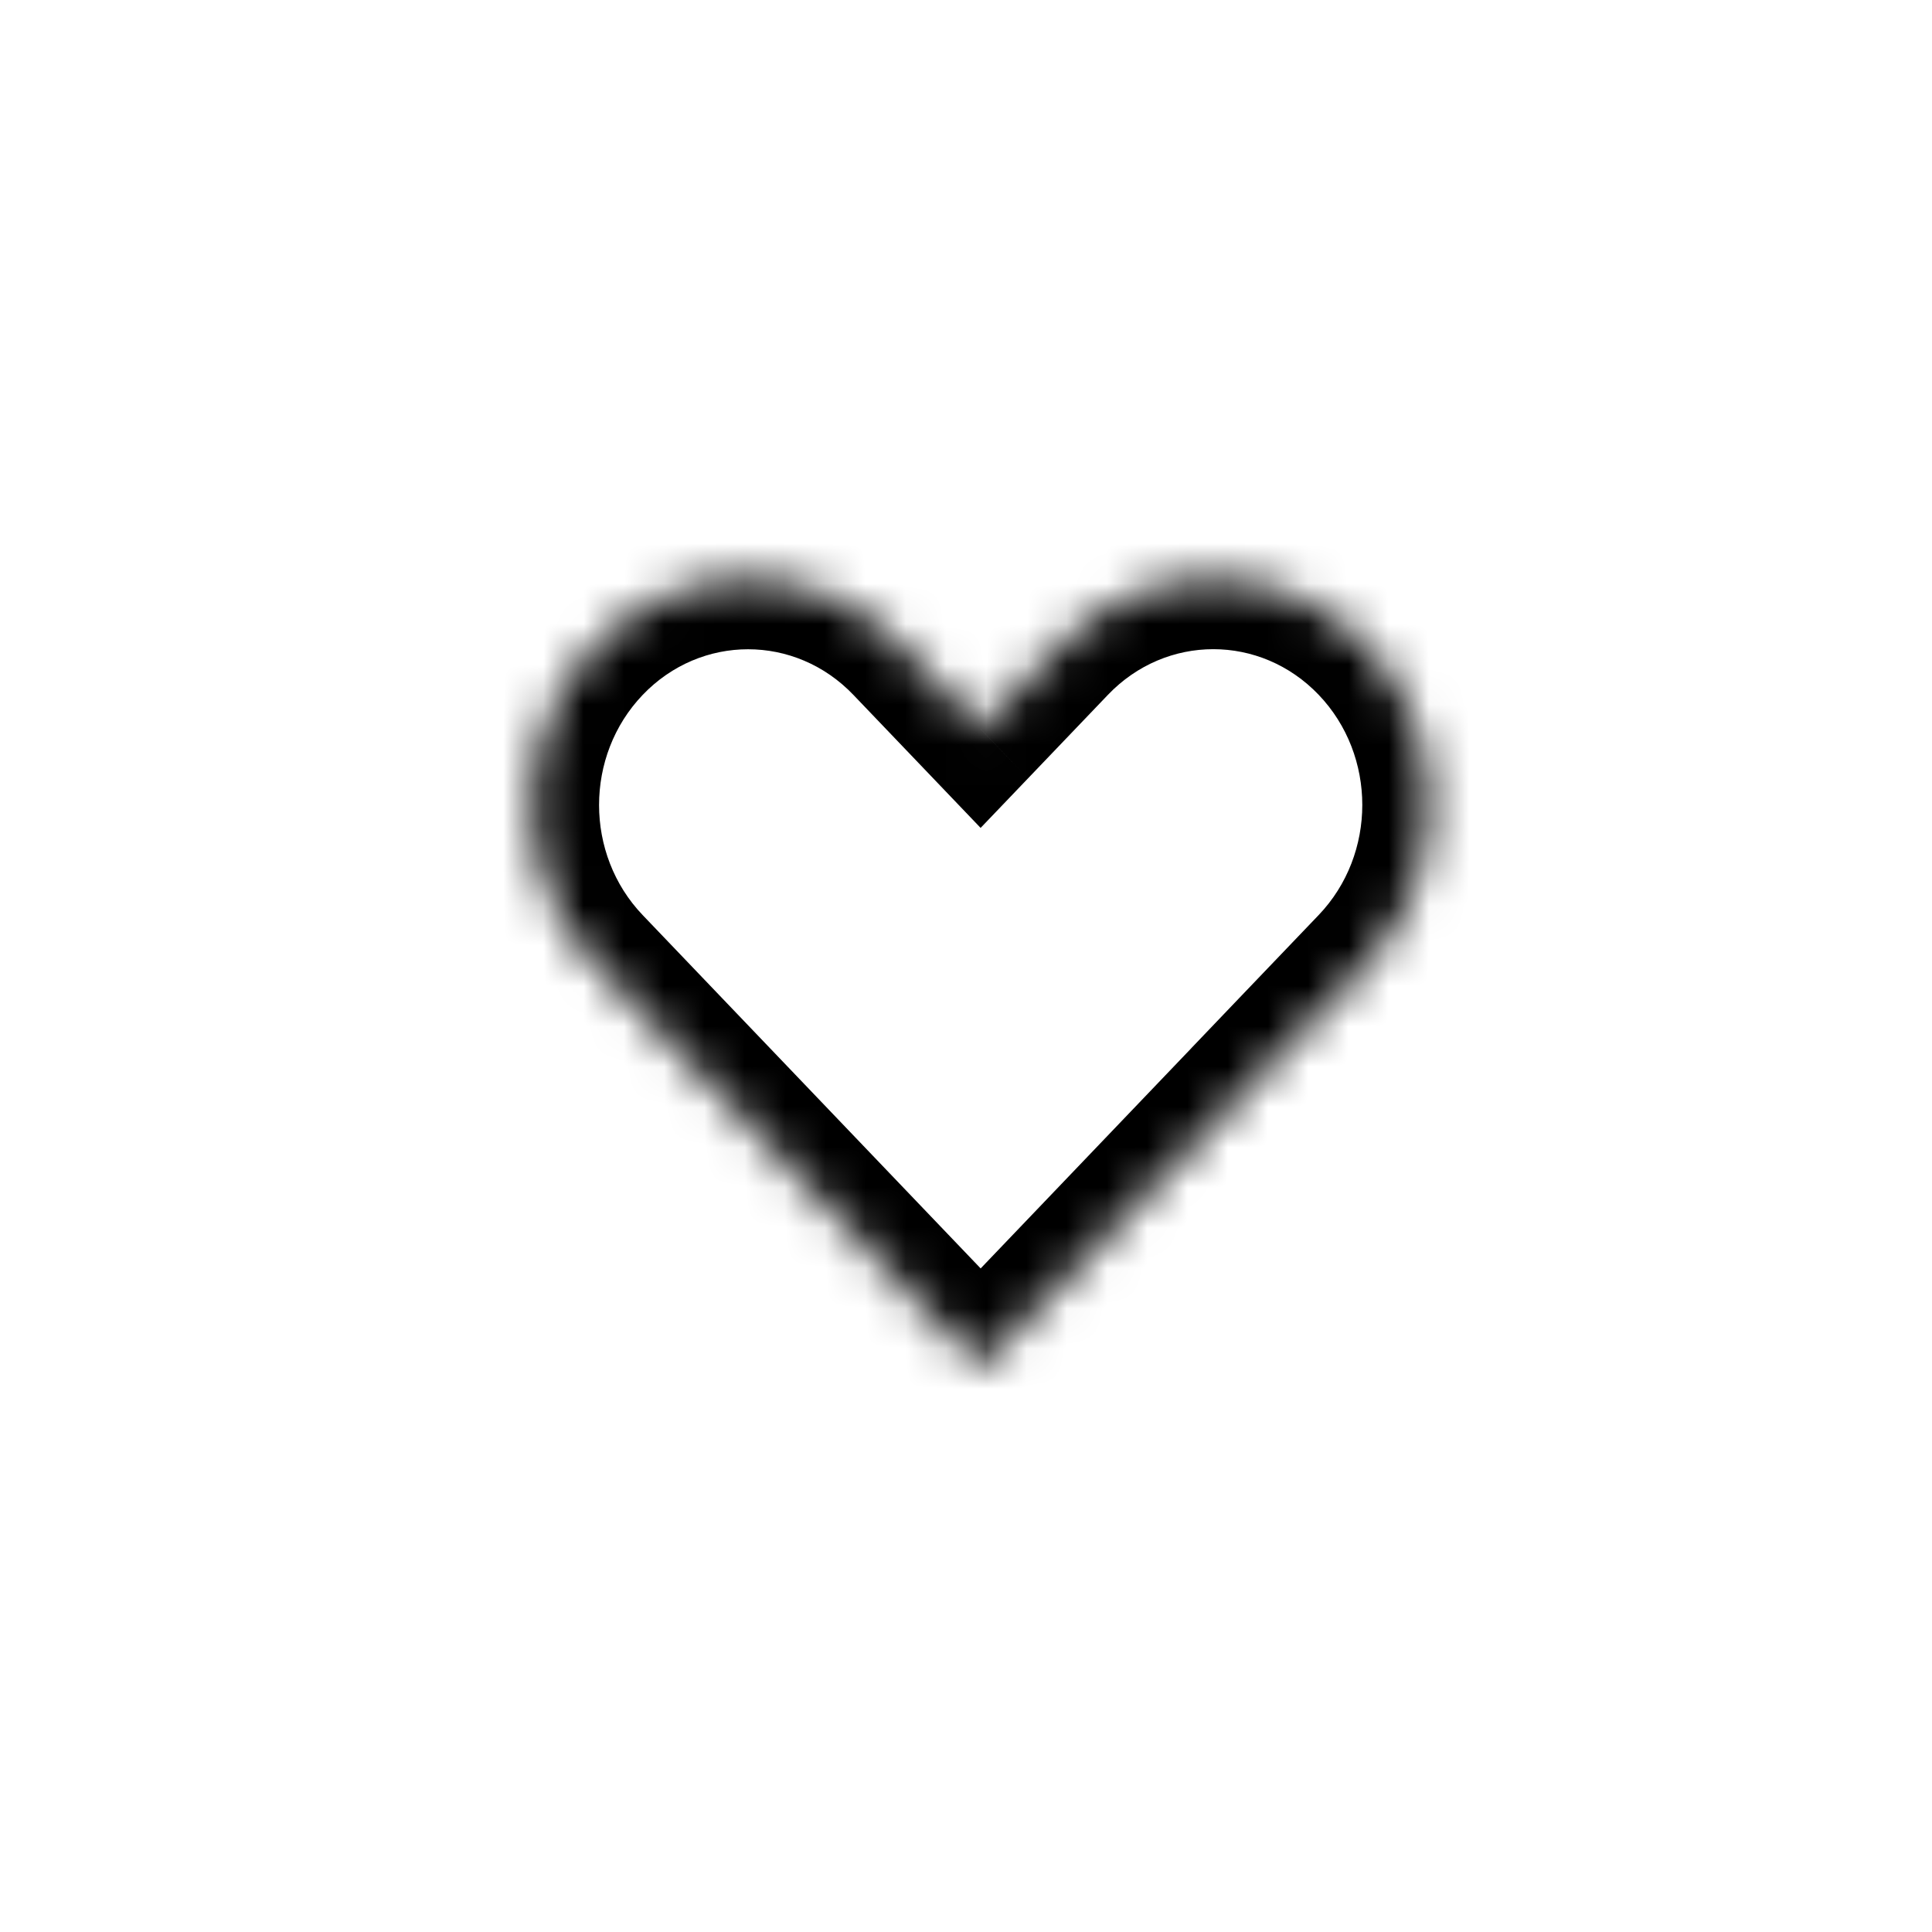 <svg width="48" height="48" viewBox="0 0 48 48" fill="none" xmlns="http://www.w3.org/2000/svg">
<mask id="path-1-inside-1_6733_1771" fill="white">
<path fill-rule="evenodd" clip-rule="evenodd" d="M14.793 16.036C12.698 18.225 12.698 21.775 14.793 23.964L24.364 33.97L31.949 26.041L31.949 26.041L33.937 23.962C36.031 21.773 36.031 18.223 33.937 16.033C31.842 13.844 28.446 13.844 26.352 16.033L24.363 18.112L22.378 16.036C20.283 13.846 16.887 13.846 14.793 16.036Z"/>
</mask>
<path d="M24.364 33.97L23.189 35.198L24.364 36.427L25.539 35.198L24.364 33.97ZM31.949 26.041L33.124 27.27L34.299 26.041L33.124 24.813L31.949 26.041ZM31.949 26.041L30.773 24.812L29.598 26.041L30.773 27.269L31.949 26.041ZM26.352 16.033L27.527 17.262L26.352 16.033ZM24.363 18.112L23.188 19.34L24.363 20.569L25.539 19.34L24.363 18.112ZM15.968 22.736C14.522 21.225 14.522 18.775 15.968 17.264L13.617 14.807C10.874 17.675 10.874 22.325 13.617 25.193L15.968 22.736ZM25.539 32.742L15.968 22.736L13.617 25.193L23.189 35.198L25.539 32.742ZM30.774 24.813L23.189 32.742L25.539 35.198L33.124 27.27L30.774 24.813ZM30.773 27.269L30.774 27.27L33.124 24.813L33.124 24.812L30.773 27.269ZM32.762 22.734L30.773 24.812L33.124 27.269L35.112 25.191L32.762 22.734ZM32.762 17.262C34.207 18.773 34.207 21.223 32.762 22.734L35.112 25.191C37.855 22.323 37.855 17.673 35.112 14.805L32.762 17.262ZM27.527 17.262C28.972 15.751 31.316 15.751 32.762 17.262L35.112 14.805C32.368 11.937 27.92 11.937 25.177 14.805L27.527 17.262ZM25.539 19.34L27.527 17.262L25.177 14.805L23.188 16.883L25.539 19.34ZM21.202 17.264L23.188 19.34L25.539 16.883L23.553 14.807L21.202 17.264ZM15.968 17.264C17.413 15.753 19.757 15.753 21.202 17.264L23.553 14.807C20.809 11.939 16.361 11.939 13.617 14.807L15.968 17.264Z" fill="black" mask="url(#path-1-inside-1_6733_1771)"/>
</svg>
